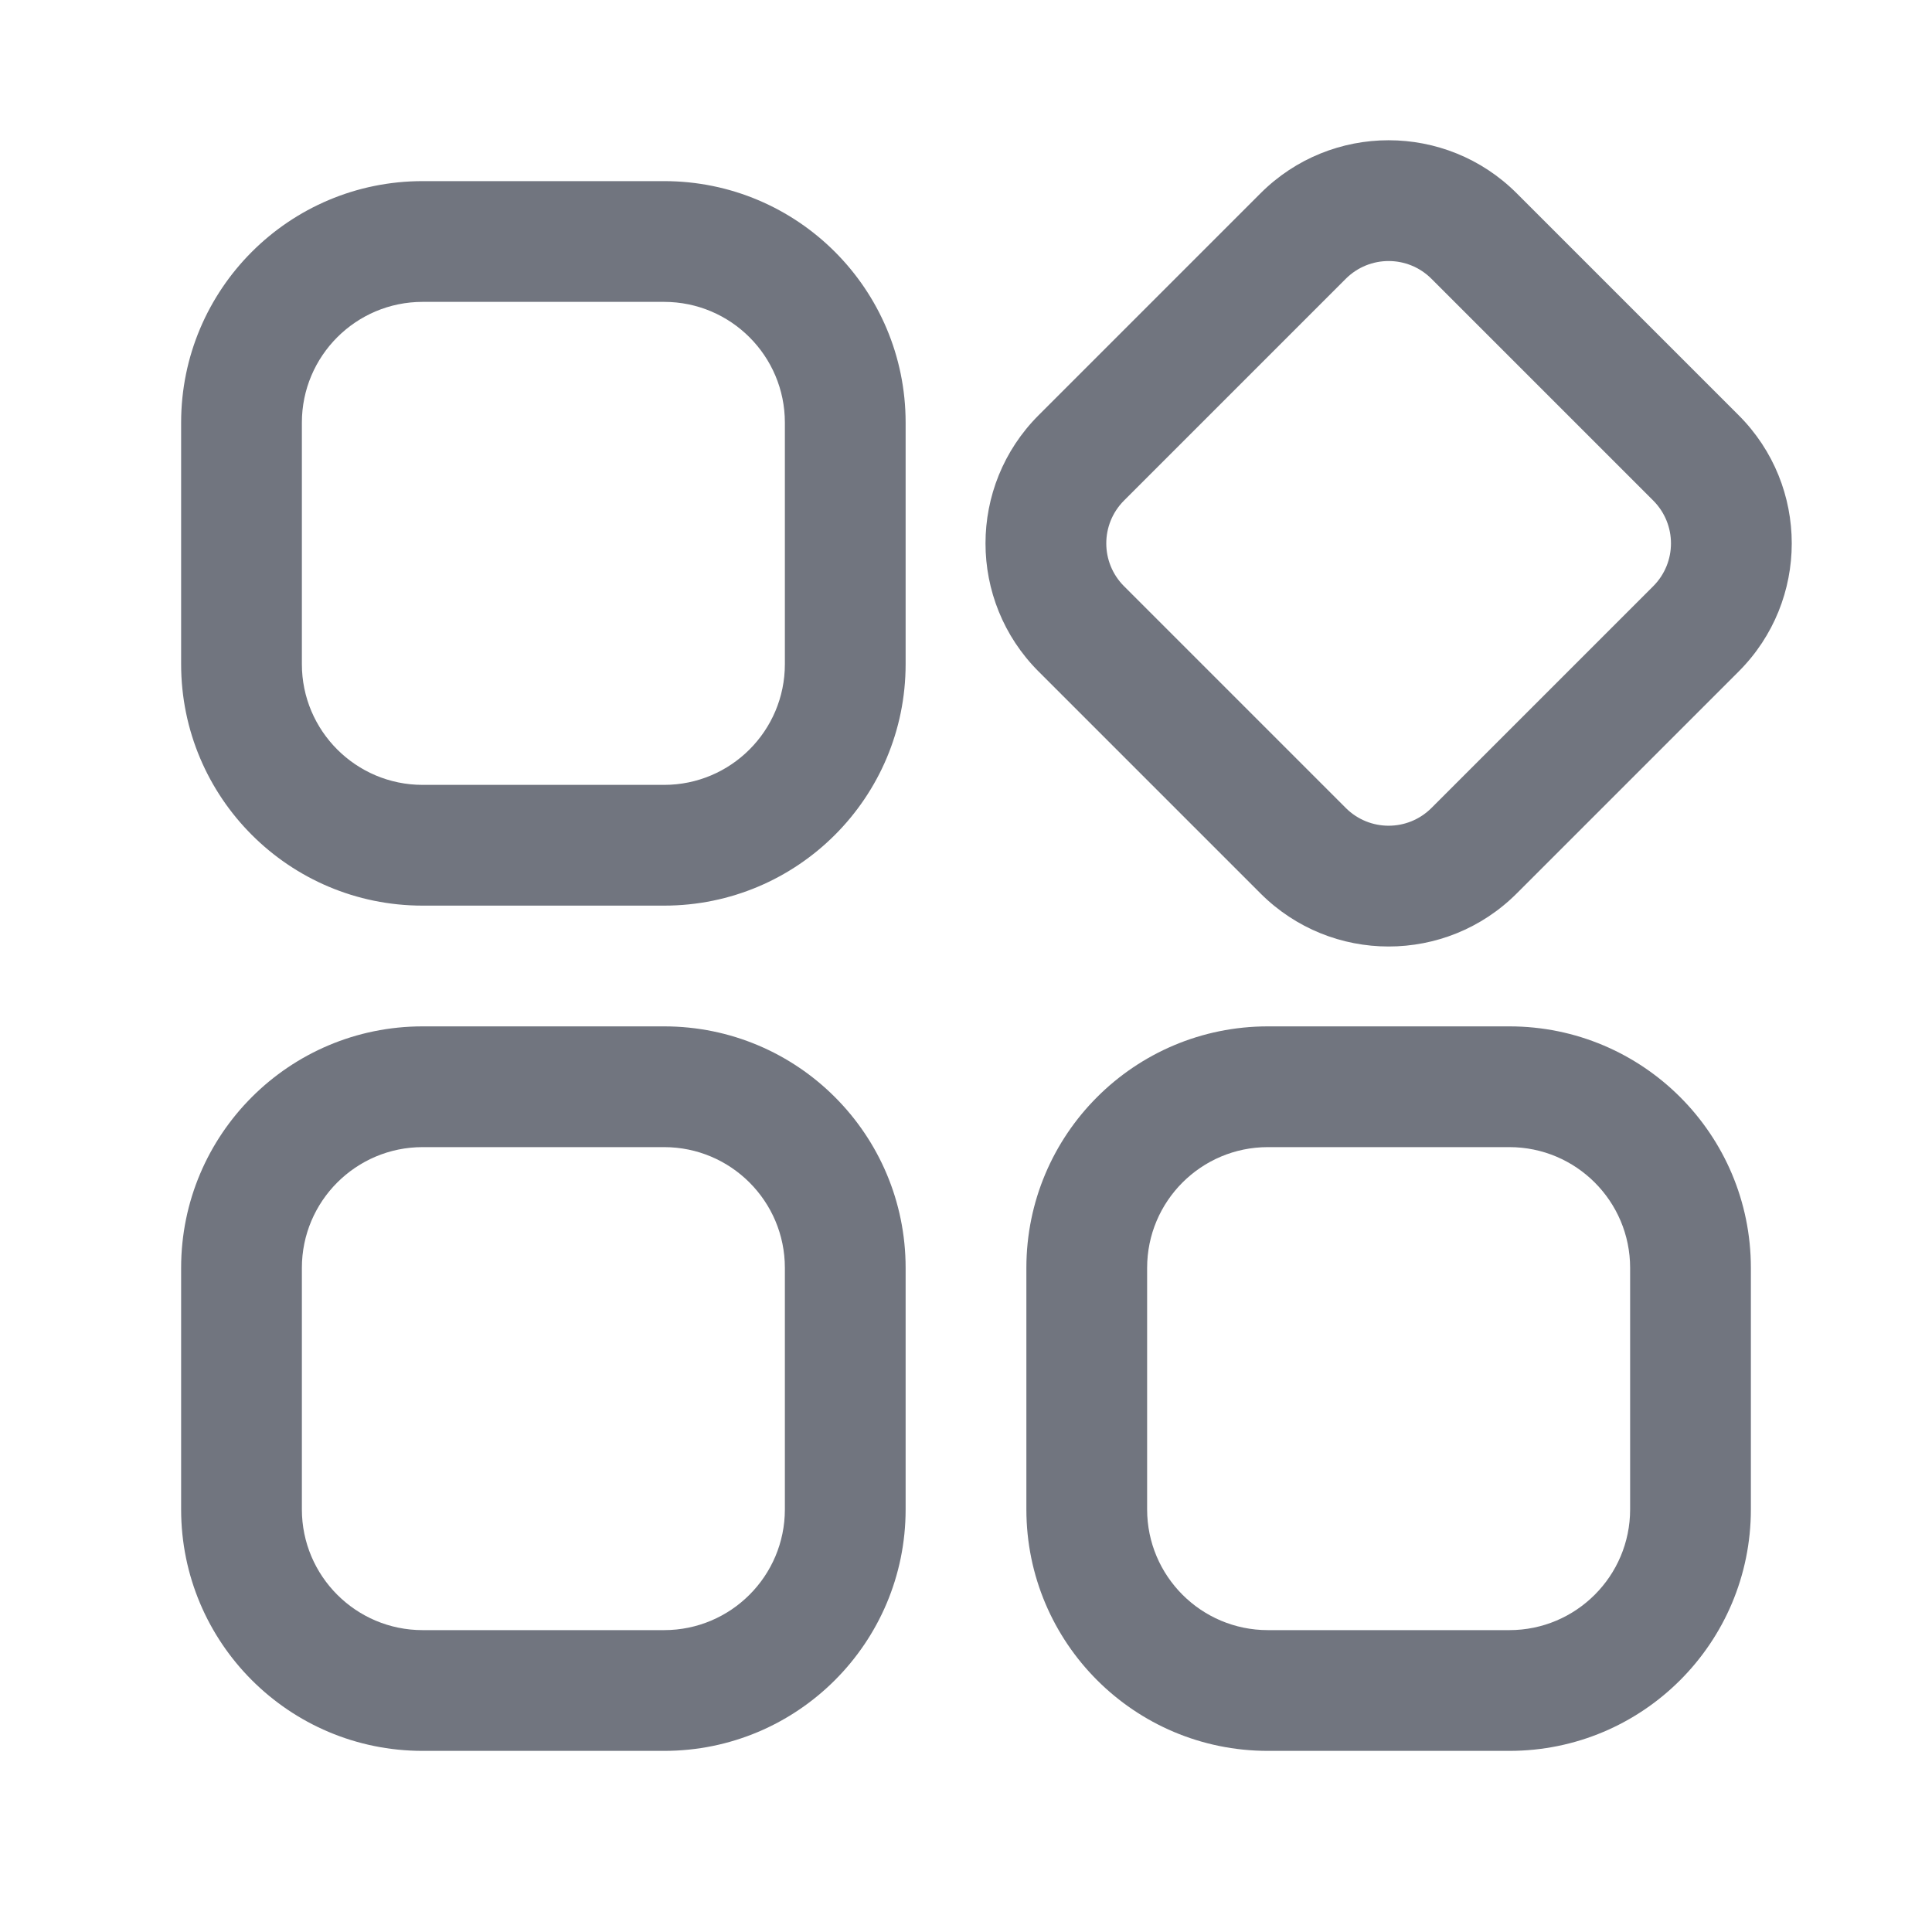 <?xml version="1.0" encoding="UTF-8"?>
<svg width="16px" height="16px" viewBox="0 0 16 16" version="1.1" xmlns="http://www.w3.org/2000/svg" xmlns:xlink="http://www.w3.org/1999/xlink">
    <title>function icon/application</title>
    <g id="图标入库记录" stroke="none" stroke-width="1" fill="none" fill-rule="evenodd">
        <g id="DevUI图标-入库记录230223" transform="translate(-92, -120)" fill="#71757F" fill-rule="nonzero">
            <g id="project/收藏" transform="translate(92, 120)">
                <path d="M5.5,1.5 L3.5,1.5 C2.395,1.5 1.5,2.395 1.5,3.5 L1.5,5.5 C1.5,6.605 2.395,7.5 3.5,7.5 L5.5,7.5 C6.605,7.5 7.5,6.605 7.5,5.5 L7.5,3.5 C7.5,2.395 6.605,1.5 5.5,1.5 Z M3.5,2.5 L5.5,2.5 C6.052,2.5 6.5,2.948 6.5,3.5 L6.5,5.5 C6.5,6.052 6.052,6.5 5.5,6.5 L3.5,6.5 C2.948,6.5 2.5,6.052 2.5,5.5 L2.5,3.5 C2.5,2.948 2.948,2.5 3.5,2.5 Z M14.399,3.439 L12.561,1.601 C11.975,1.015 11.025,1.015 10.439,1.601 L8.601,3.439 C8.015,4.025 8.015,4.975 8.601,5.561 L10.439,7.399 C11.025,7.985 11.975,7.985 12.561,7.399 L14.399,5.561 C14.985,4.975 14.985,4.025 14.399,3.439 Z M11.854,2.308 L13.692,4.146 C13.887,4.342 13.887,4.658 13.692,4.854 L11.854,6.692 C11.658,6.887 11.342,6.887 11.146,6.692 L9.308,4.854 C9.113,4.658 9.113,4.342 9.308,4.146 L11.146,2.308 C11.342,2.113 11.658,2.113 11.854,2.308 Z M5.5,8.5 L3.5,8.5 C2.395,8.5 1.5,9.395 1.5,10.5 L1.5,12.5 C1.5,13.605 2.395,14.5 3.5,14.5 L5.5,14.5 C6.605,14.5 7.5,13.605 7.5,12.5 L7.5,10.5 C7.5,9.395 6.605,8.5 5.5,8.5 Z M3.5,9.5 L5.5,9.5 C6.052,9.5 6.5,9.948 6.5,10.5 L6.5,12.5 C6.5,13.052 6.052,13.5 5.5,13.5 L3.5,13.5 C2.948,13.5 2.5,13.052 2.5,12.5 L2.5,10.5 C2.5,9.948 2.948,9.5 3.5,9.5 Z M12.5,8.5 L10.5,8.5 C9.395,8.5 8.5,9.395 8.5,10.5 L8.5,12.5 C8.5,13.605 9.395,14.5 10.5,14.5 L12.5,14.5 C13.605,14.5 14.5,13.605 14.5,12.5 L14.5,10.5 C14.5,9.395 13.605,8.5 12.5,8.5 Z M10.5,9.5 L12.5,9.5 C13.052,9.5 13.5,9.948 13.5,10.5 L13.5,12.5 C13.5,13.052 13.052,13.5 12.5,13.5 L10.5,13.5 C9.948,13.5 9.5,13.052 9.5,12.5 L9.5,10.5 C9.5,9.948 9.948,9.5 10.5,9.5 Z" id="形状结合"></path>
            </g>
        </g>
    </g>
</svg>